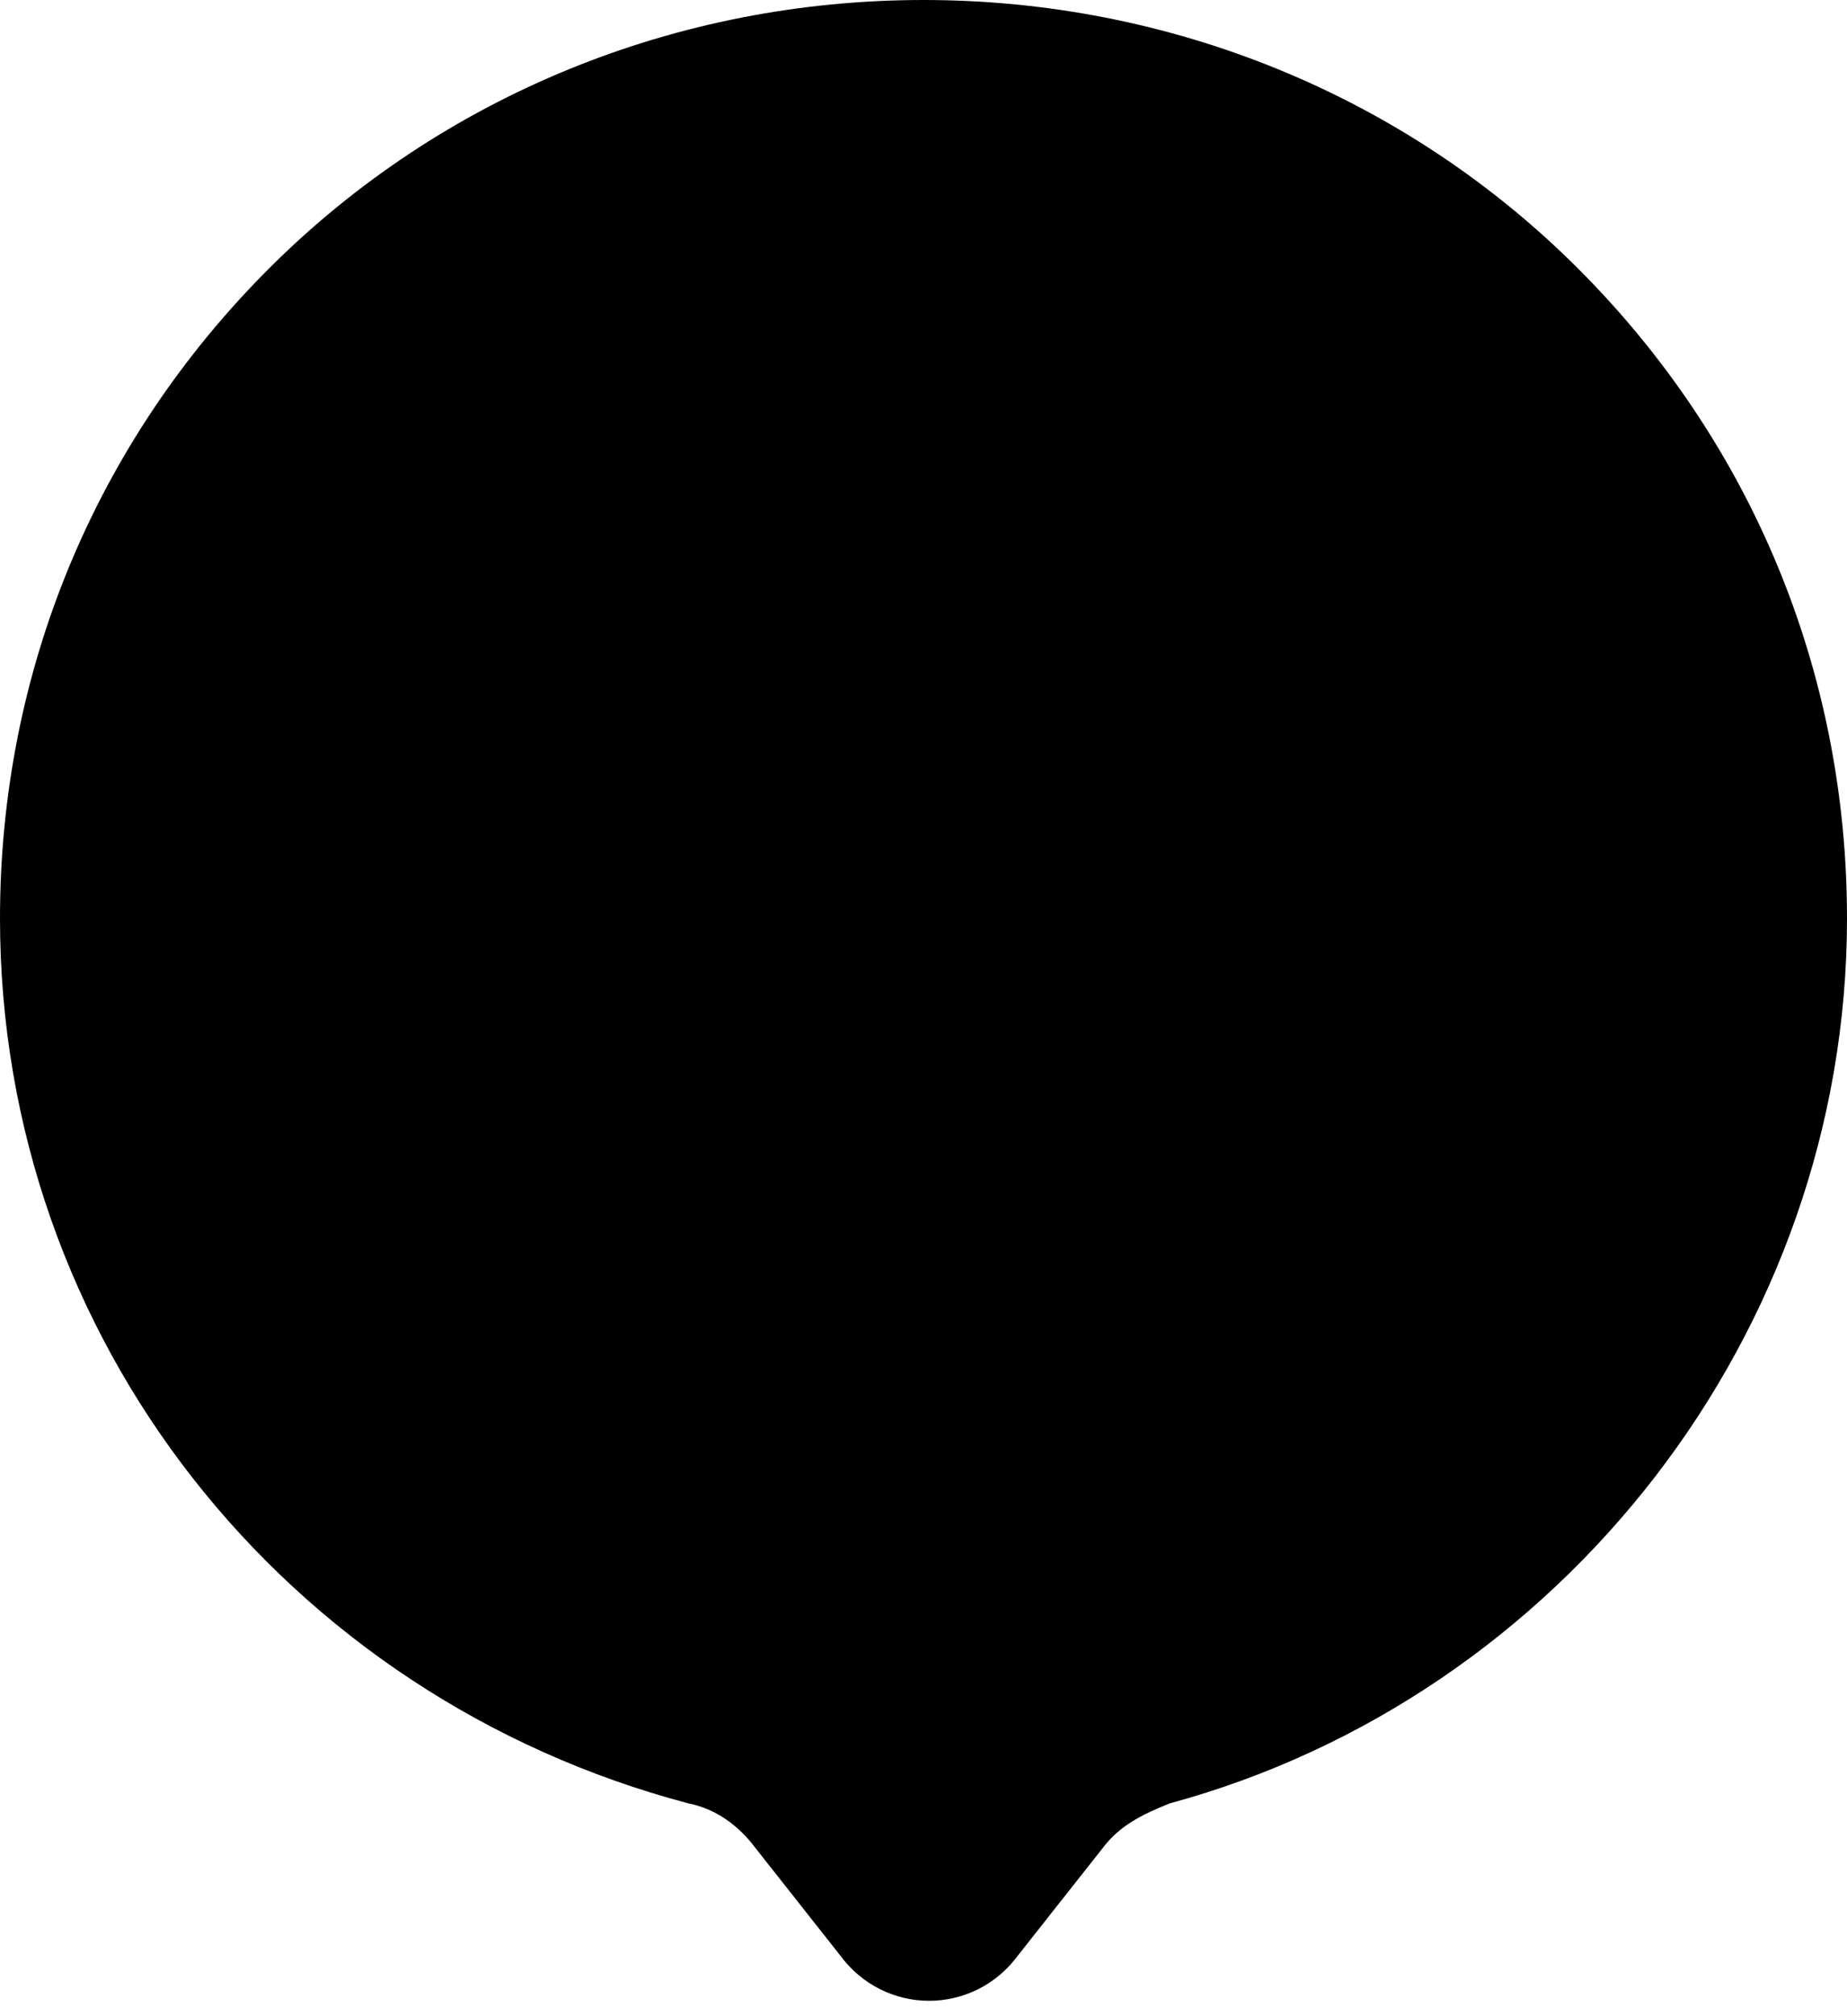 <?xml version="1.0" encoding="utf-8"?>
<!-- Generator: Adobe Illustrator 26.3.1, SVG Export Plug-In . SVG Version: 6.00 Build 0)  -->
<svg version="1.1" id="Слой_1" xmlns="http://www.w3.org/2000/svg" xmlns:xlink="http://www.w3.org/1999/xlink" x="0px" y="0px"
	 viewBox="0 0 33 36" style="enable-background:new 0 0 33 36;" xml:space="preserve">
<path d="M28.2,4.8C25.1,1.7,20.9,0,16.5,0S7.9,1.7,4.8,4.8C1.7,7.9,0,12,0,16.4c0,7.5,5.1,13.9,12.3,15.8c0.5,0.1,0.9,0.4,1.2,0.8
	l1.5,1.9c0.8,1.1,2.4,1.1,3.2,0l1.5-1.9c0.3-0.4,0.7-0.6,1.2-0.8C27.9,30.3,33,23.8,33,16.4C33,12,31.3,7.9,28.2,4.8z"/>
</svg>
